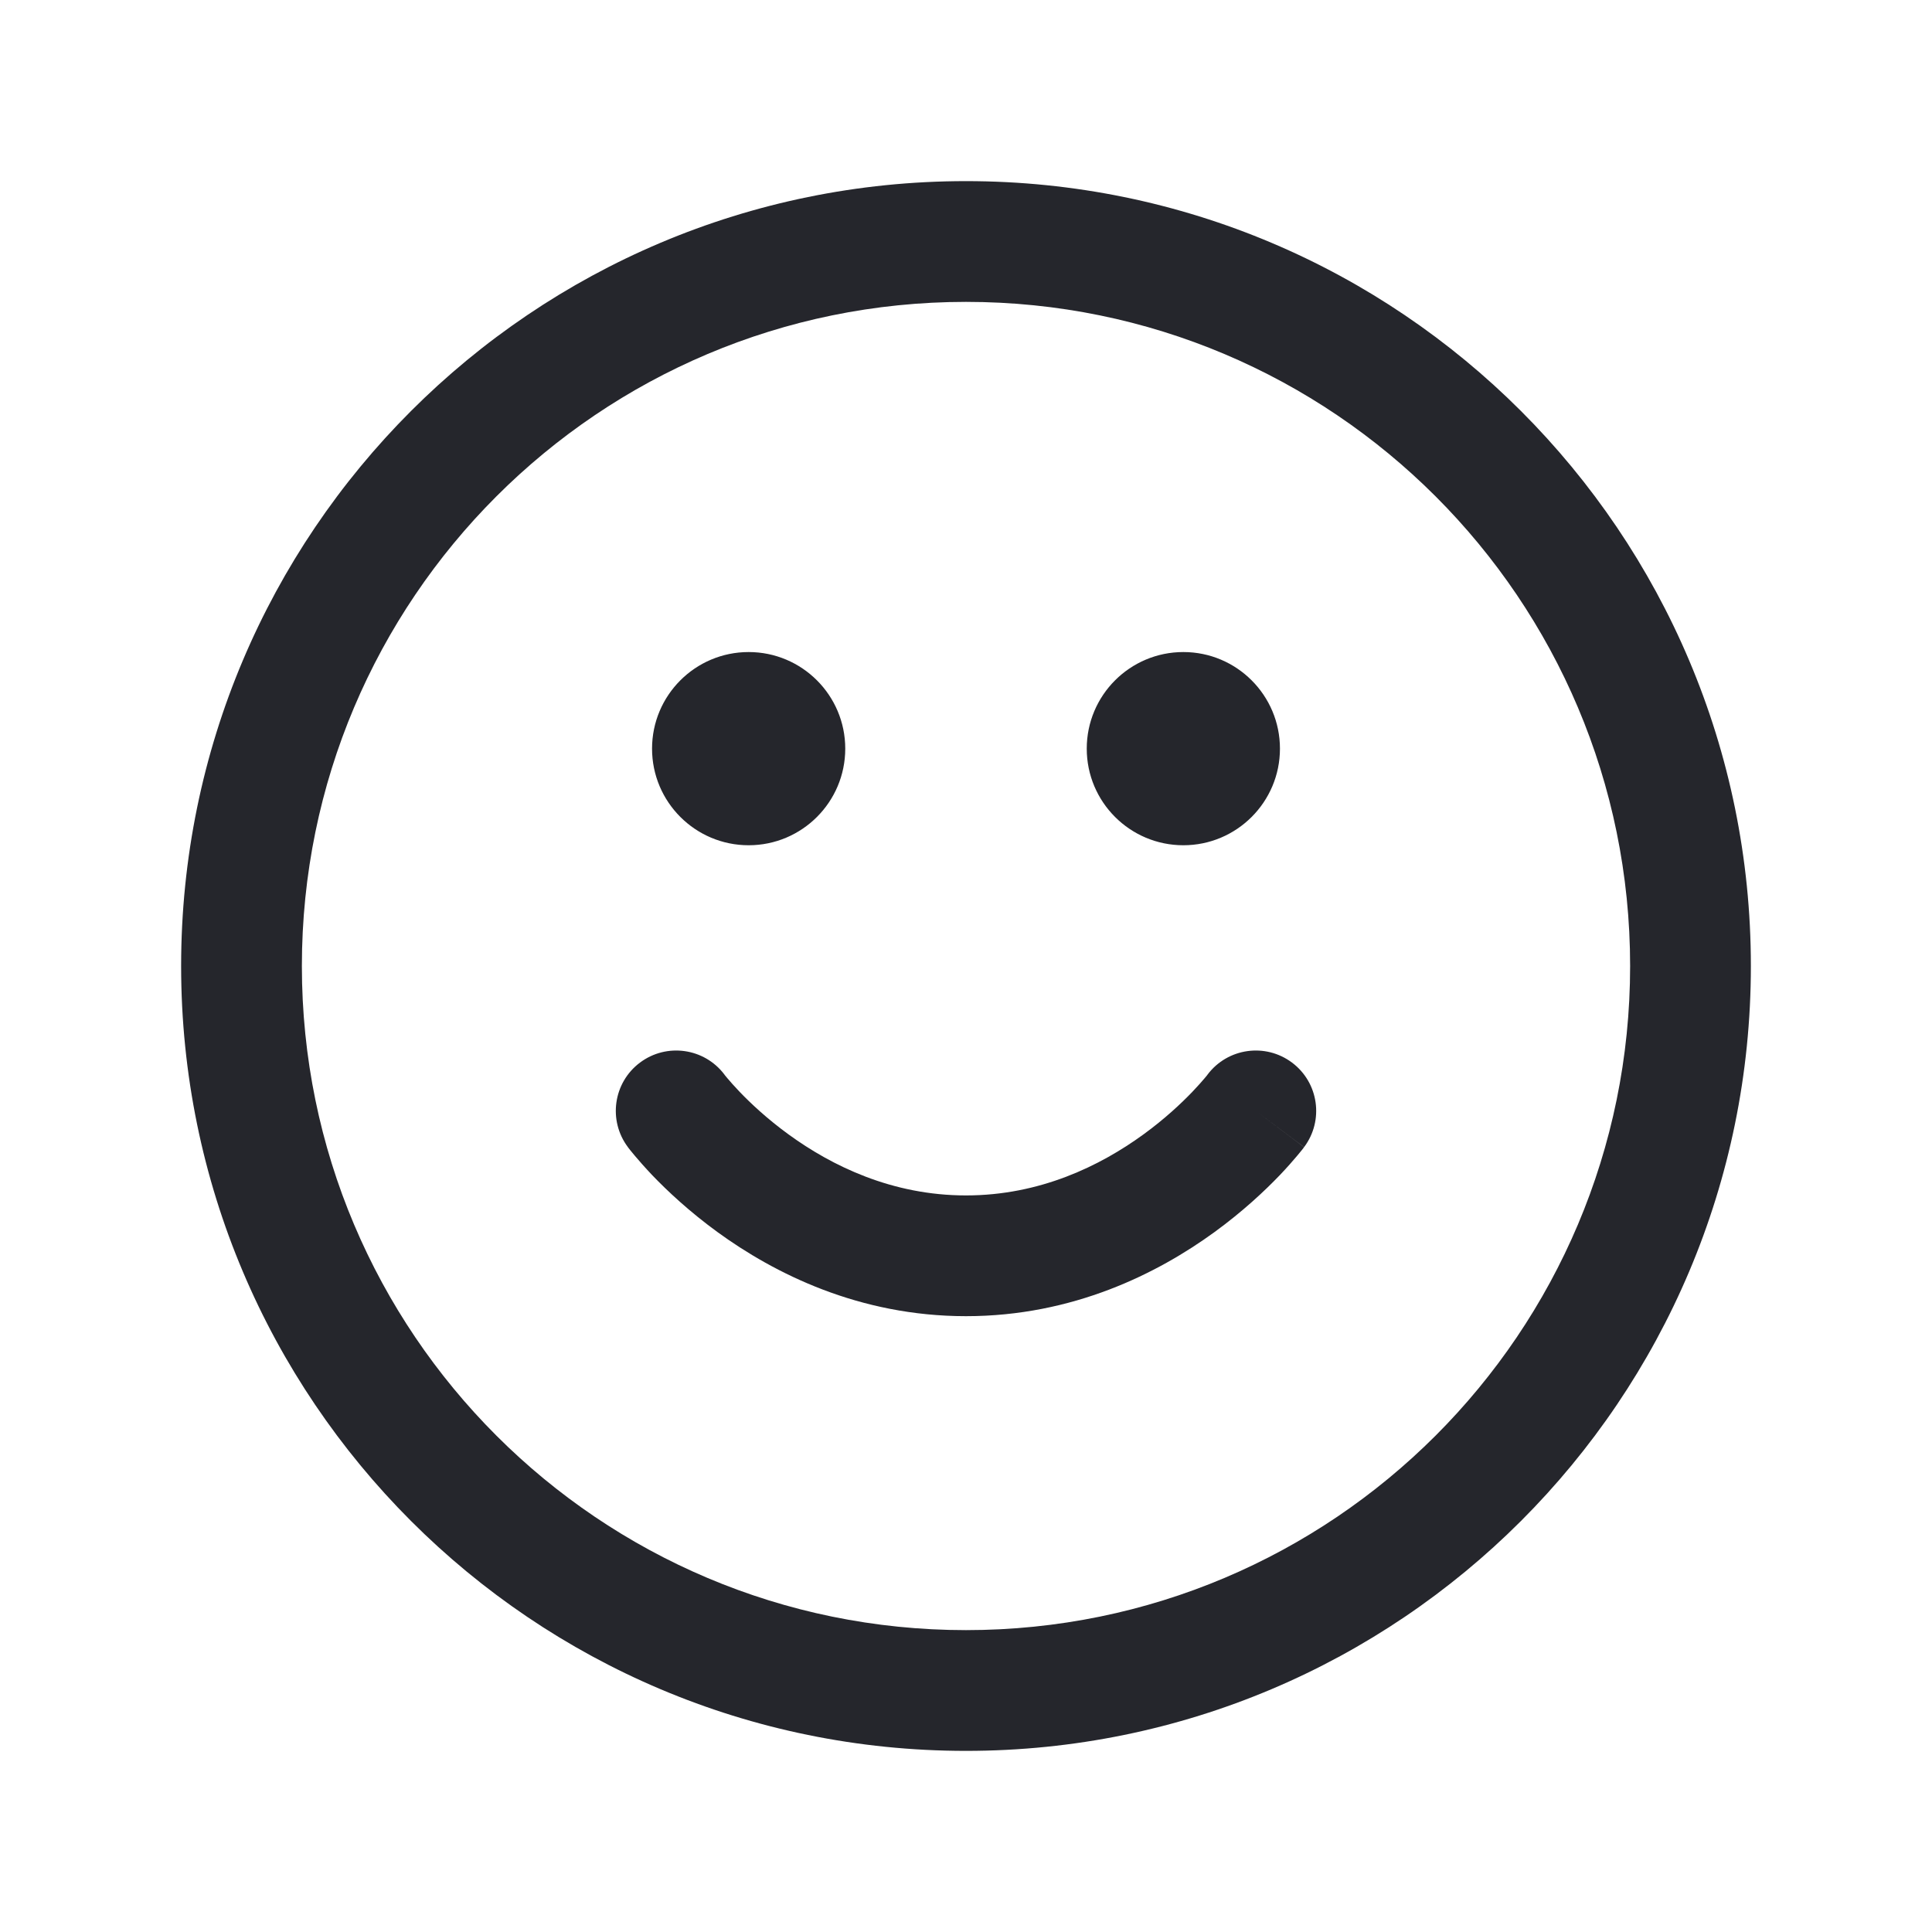 <svg xmlns="http://www.w3.org/2000/svg" width="28" height="28" viewBox="0 0 28 28" fill="none">
  <path fill-rule="evenodd" clip-rule="evenodd" d="M14 4.375C8.684 4.375 4.375 8.684 4.375 14C4.375 19.316 8.684 23.625 14 23.625C19.316 23.625 23.625 19.316 23.625 14C23.625 8.684 19.316 4.375 14 4.375ZM2.625 14C2.625 7.718 7.718 2.625 14 2.625C20.282 2.625 25.375 7.718 25.375 14C25.375 20.282 20.282 25.375 14 25.375C7.718 25.375 2.625 20.282 2.625 14ZM9.45 10.85C9.45 10.077 10.077 9.45 10.85 9.45C11.623 9.45 12.25 10.077 12.25 10.85C12.25 11.623 11.623 12.25 10.85 12.25C10.077 12.25 9.45 11.623 9.45 10.85ZM15.75 10.85C15.75 10.077 16.377 9.45 17.15 9.45C17.923 9.45 18.55 10.077 18.55 10.85C18.55 11.623 17.923 12.25 17.15 12.25C16.377 12.25 15.75 11.623 15.75 10.85ZM10.498 15.572C10.207 15.188 9.661 15.111 9.275 15.4C8.888 15.69 8.81 16.238 9.1 16.625L9.8 16.1C9.1 16.625 9.1 16.625 9.1 16.625L9.101 16.626L9.102 16.628L9.104 16.631L9.111 16.64L9.132 16.667C9.149 16.688 9.173 16.717 9.203 16.753C9.262 16.823 9.347 16.92 9.455 17.034C9.672 17.26 9.99 17.559 10.401 17.858C11.22 18.453 12.446 19.075 14 19.075C15.554 19.075 16.78 18.453 17.599 17.858C18.01 17.559 18.328 17.26 18.545 17.034C18.654 16.92 18.738 16.823 18.797 16.753C18.827 16.717 18.851 16.688 18.868 16.667L18.889 16.64L18.895 16.631L18.898 16.628L18.899 16.626C18.899 16.626 18.9 16.625 18.2 16.1L18.9 16.625C19.19 16.238 19.112 15.69 18.725 15.4C18.339 15.111 17.793 15.188 17.502 15.572L17.496 15.581C17.488 15.59 17.476 15.606 17.457 15.628C17.42 15.672 17.361 15.739 17.281 15.823C17.121 15.99 16.881 16.216 16.57 16.442C15.944 16.897 15.071 17.325 14 17.325C12.929 17.325 12.056 16.897 11.43 16.442C11.119 16.216 10.879 15.99 10.719 15.823C10.639 15.739 10.58 15.672 10.543 15.628C10.524 15.606 10.512 15.59 10.504 15.581L10.498 15.572Z" fill="#25262C"/>
</svg>
